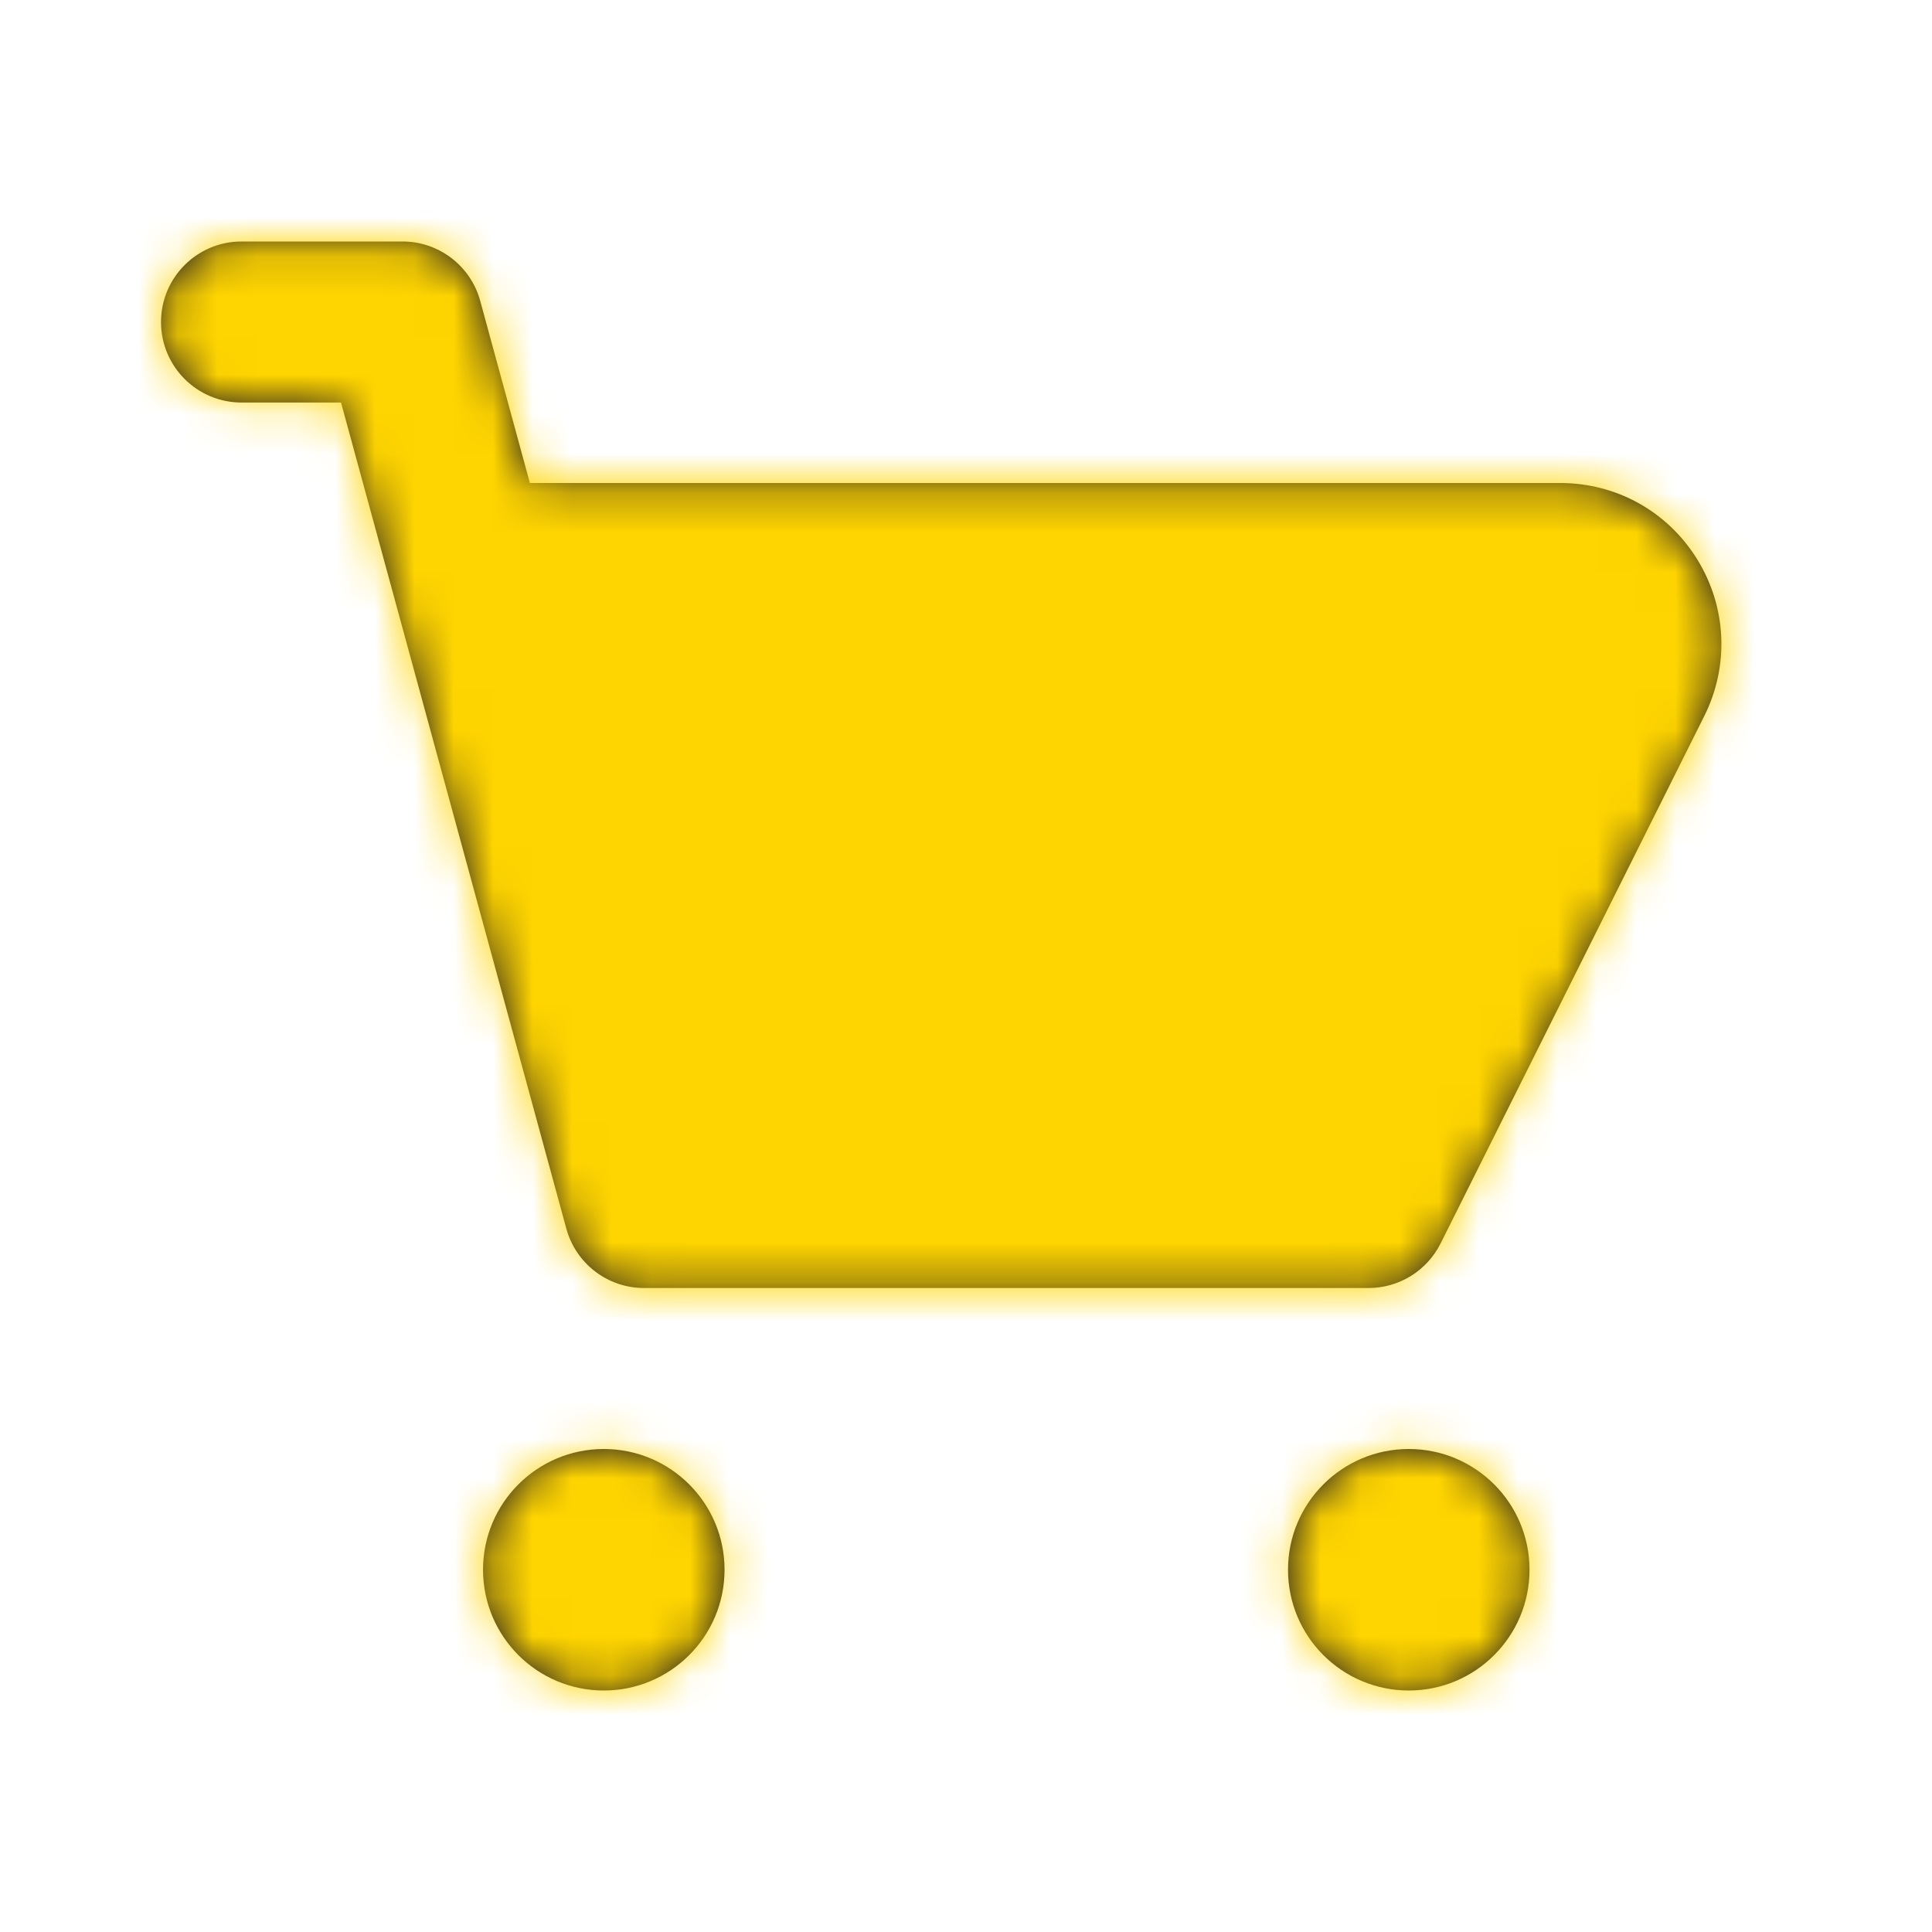 <svg width="49" height="49" viewBox="0 0 49 49" fill="none" xmlns="http://www.w3.org/2000/svg">
<path fill-rule="evenodd" clip-rule="evenodd" d="M43.045 14.186C42.296 12.973 40.997 12.25 39.572 12.25H13.439L12.179 7.63C11.936 6.742 11.13 6.125 10.209 6.125H6.126C4.997 6.125 4.084 7.04 4.084 8.167C4.084 9.294 4.997 10.209 6.126 10.209H8.649L14.364 31.162C14.607 32.05 15.413 32.667 16.334 32.667H34.709C35.483 32.667 36.189 32.23 36.536 31.538L43.225 18.159C43.862 16.883 43.794 15.399 43.045 14.186ZM15.313 36.75C13.623 36.75 12.251 38.12 12.251 39.812C12.251 41.505 13.623 42.875 15.313 42.875C17.004 42.875 18.376 41.505 18.376 39.812C18.376 38.12 17.004 36.75 15.313 36.75ZM32.667 39.812C32.667 38.12 34.039 36.75 35.73 36.75C37.42 36.75 38.792 38.12 38.792 39.812C38.792 41.505 37.42 42.875 35.73 42.875C34.039 42.875 32.667 41.505 32.667 39.812Z" fill="#231F20"/>
<mask id="mask0" style="mask-type:alpha" maskUnits="userSpaceOnUse" x="4" y="6" width="40" height="37">
<path fill-rule="evenodd" clip-rule="evenodd" d="M43.045 14.186C42.296 12.973 40.997 12.25 39.572 12.25H13.439L12.179 7.63C11.936 6.742 11.13 6.125 10.209 6.125H6.126C4.997 6.125 4.084 7.04 4.084 8.167C4.084 9.294 4.997 10.209 6.126 10.209H8.649L14.364 31.162C14.607 32.05 15.413 32.667 16.334 32.667H34.709C35.483 32.667 36.189 32.23 36.536 31.538L43.225 18.159C43.862 16.883 43.794 15.399 43.045 14.186ZM15.313 36.75C13.623 36.75 12.251 38.12 12.251 39.812C12.251 41.505 13.623 42.875 15.313 42.875C17.004 42.875 18.376 41.505 18.376 39.812C18.376 38.12 17.004 36.75 15.313 36.75ZM32.667 39.812C32.667 38.12 34.039 36.75 35.73 36.75C37.42 36.75 38.792 38.12 38.792 39.812C38.792 41.505 37.42 42.875 35.73 42.875C34.039 42.875 32.667 41.505 32.667 39.812Z" fill="white"/>
</mask>
<g mask="url(#mask0)">
<rect width="49" height="49" fill="#FFD500"/>
</g>
</svg>
